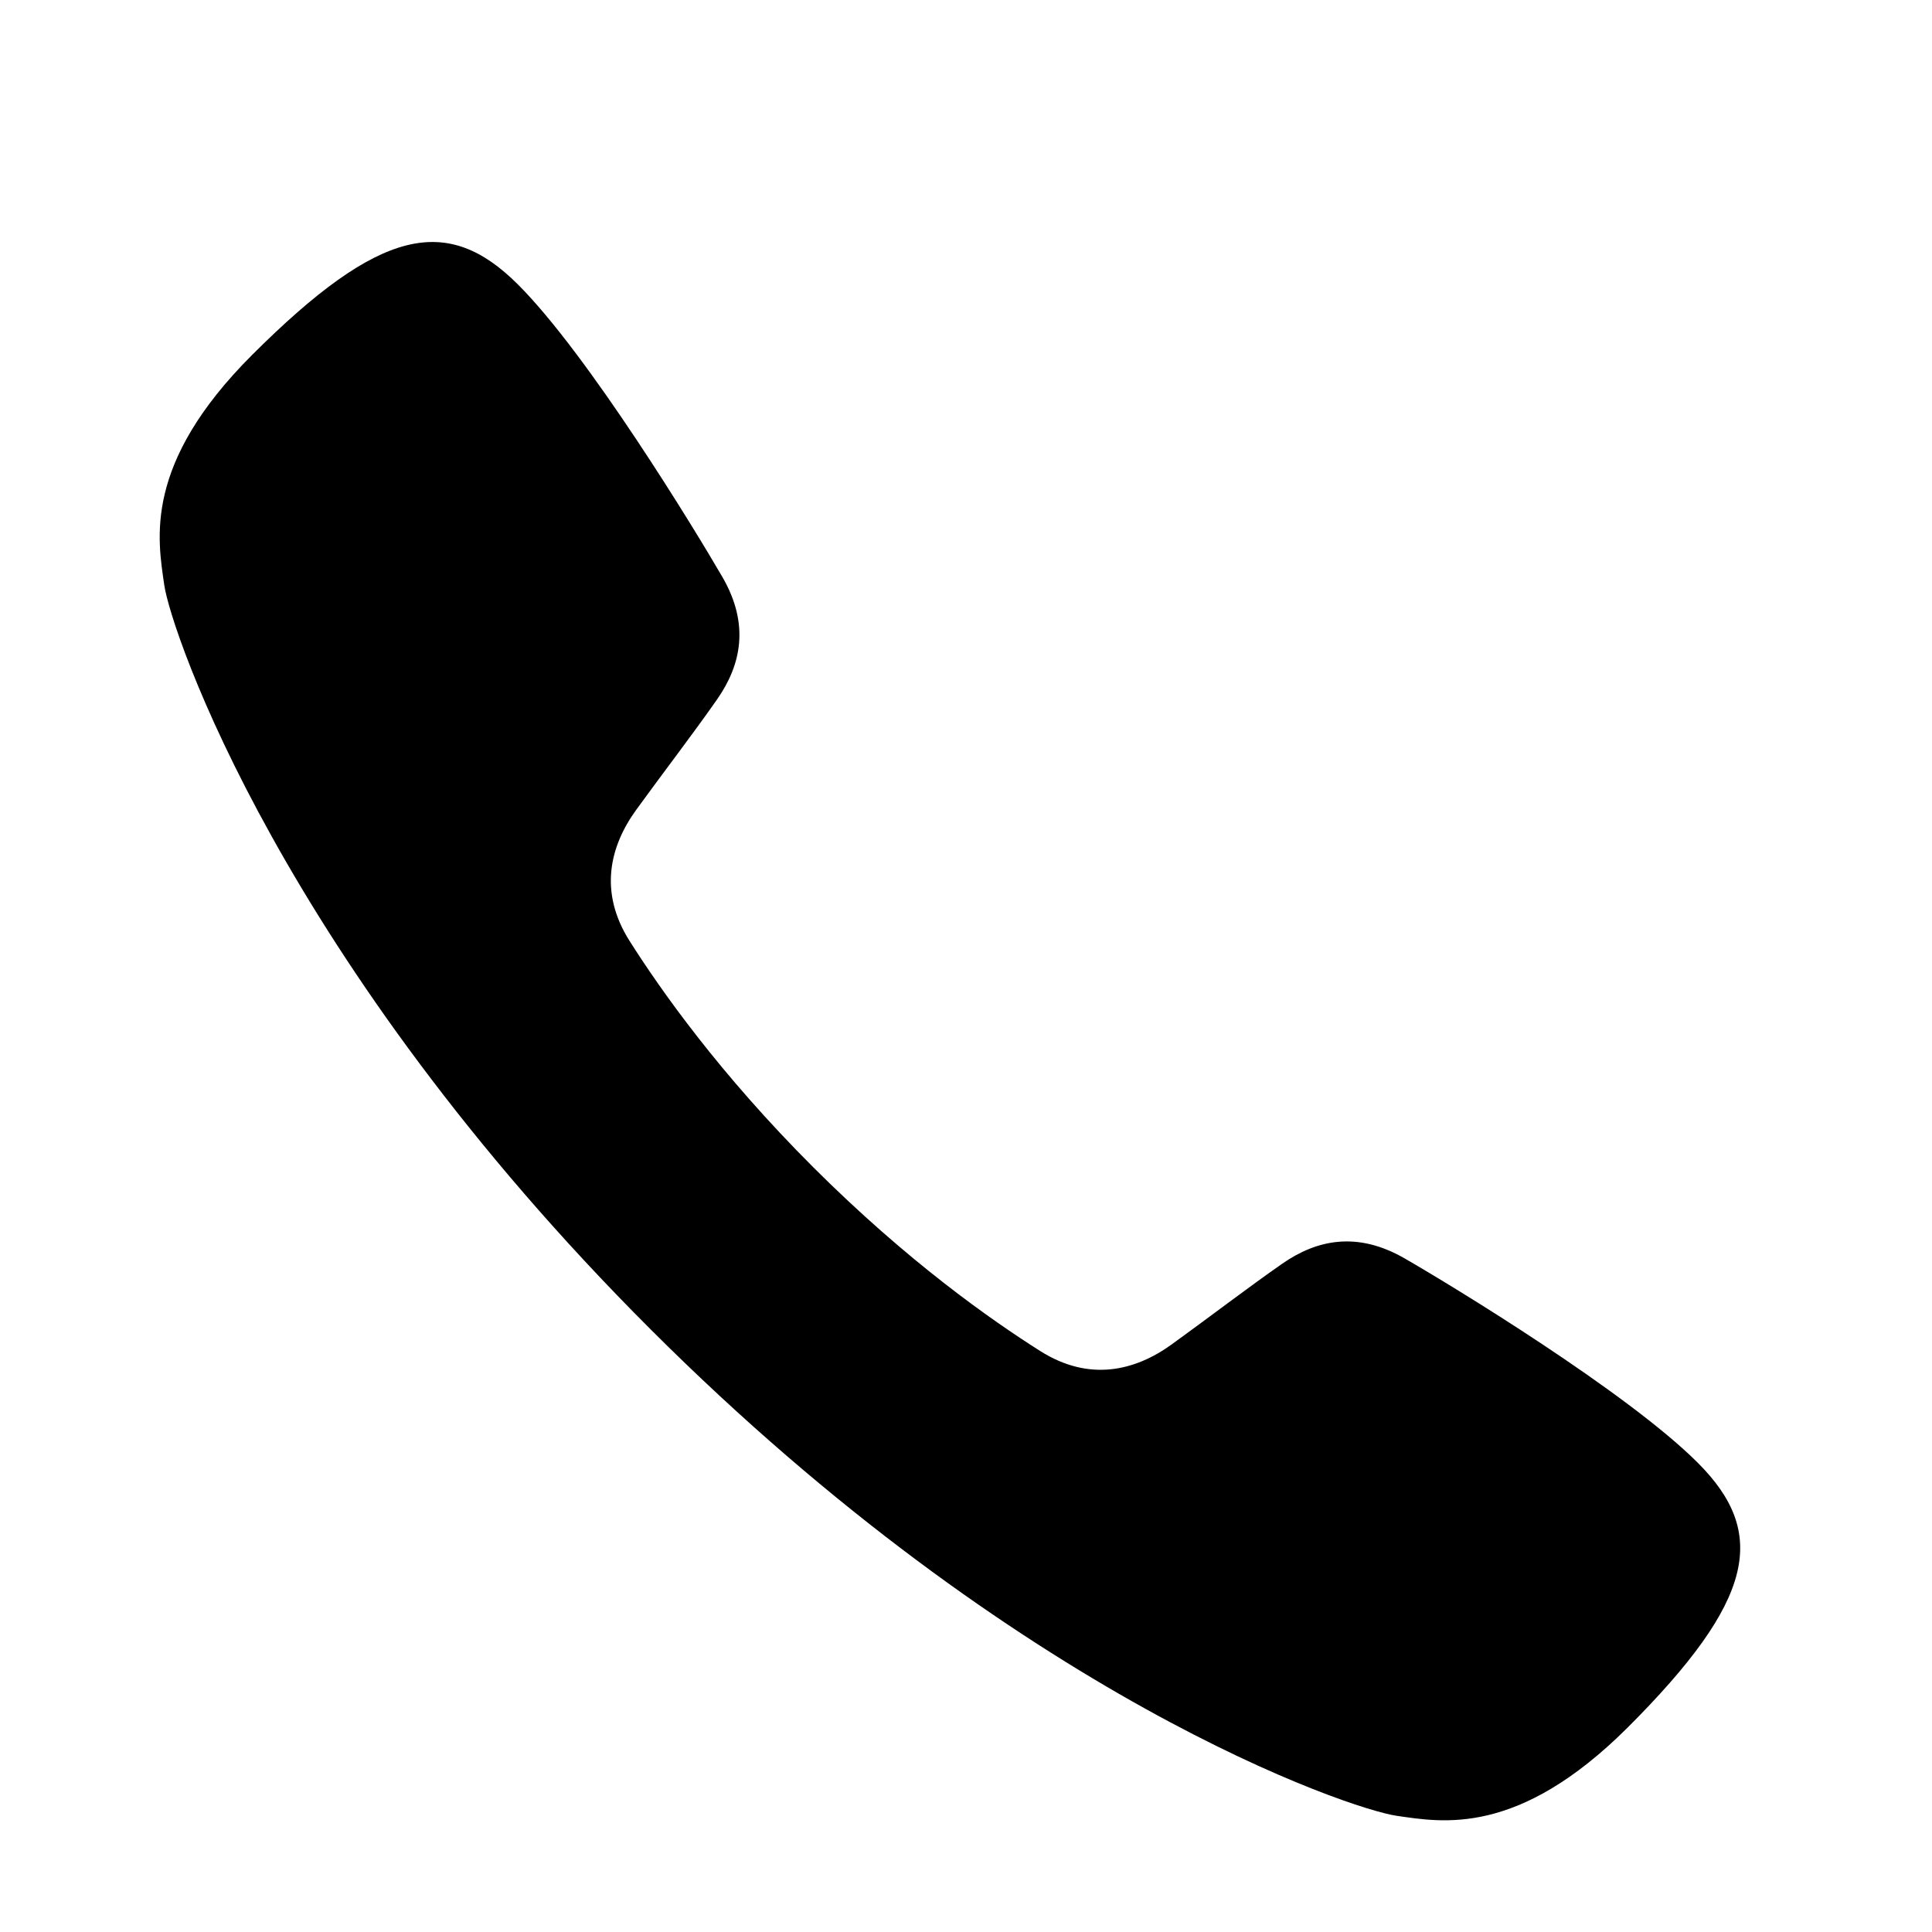 <?xml version="1.0" standalone="no"?><!DOCTYPE svg PUBLIC "-//W3C//DTD SVG 1.1//EN" "http://www.w3.org/Graphics/SVG/1.1/DTD/svg11.dtd"><svg t="1510718979300" class="icon" style="" viewBox="0 0 1024 1024" version="1.1" xmlns="http://www.w3.org/2000/svg" p-id="1832" xmlns:xlink="http://www.w3.org/1999/xlink" width="32" height="32"><defs><style type="text/css"></style></defs><path d="M345.021 704.776C540.667 900.157 715.864 958.936 740.22 962.408c24.357 3.5 64.29 11.084 122.253-46.555 67.82-67.733 74.676-103.321 37.337-140.601-37.367-37.337-130.1-93.751-155.333-108.279-25.232-14.526-46.642-9.86-64.845 2.8-18.144 12.631-39.147 28.732-58.574 42.764-19.426 14.06-43.725 20.011-69.775 3.502-26.078-16.511-70.183-47.432-120.124-97.254-49.909-49.882-80.888-93.929-97.399-119.948-16.54-26.021-10.588-50.29 3.501-69.688 14.059-19.399 30.191-40.371 42.851-58.516 12.659-18.172 17.355-39.584 2.8-64.758-14.585-25.174-71.059-117.818-108.397-155.098-37.367-37.309-72.984-30.454-140.834 37.28-57.962 57.874-50.086 97.749-46.615 122.077C90.57 334.488 149.406 509.394 345.021 704.776L345.021 704.776z" p-id="1833"></path></svg>